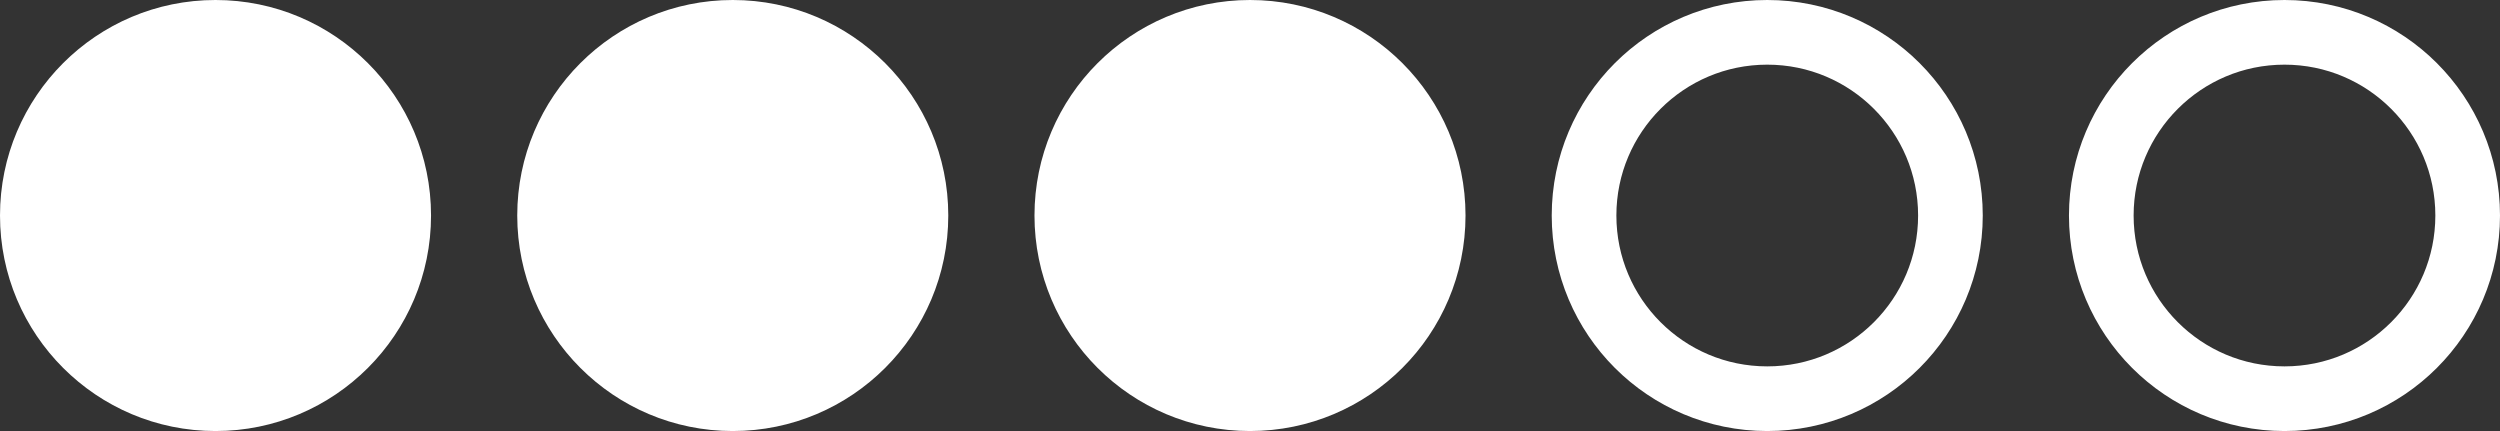 <svg width="58" height="10" viewBox="0 0 58 10" fill="none" xmlns="http://www.w3.org/2000/svg">
<rect x="0" y="0" width="58" height="10" fill="#333333" stroke="none"/>
<circle cx="5" cy="5" r="5" fill="white"/>
<circle cx="17" cy="5" r="5" fill="white"/>
<circle cx="29" cy="5" r="4.25" fill="white" stroke="white" stroke-width="1.5"/>
<circle cx="41" cy="5" r="4.25" stroke="white" stroke-width="1.5"/>
<circle cx="53" cy="5" r="4.25" stroke="white" stroke-width="1.5"/>
</svg>
